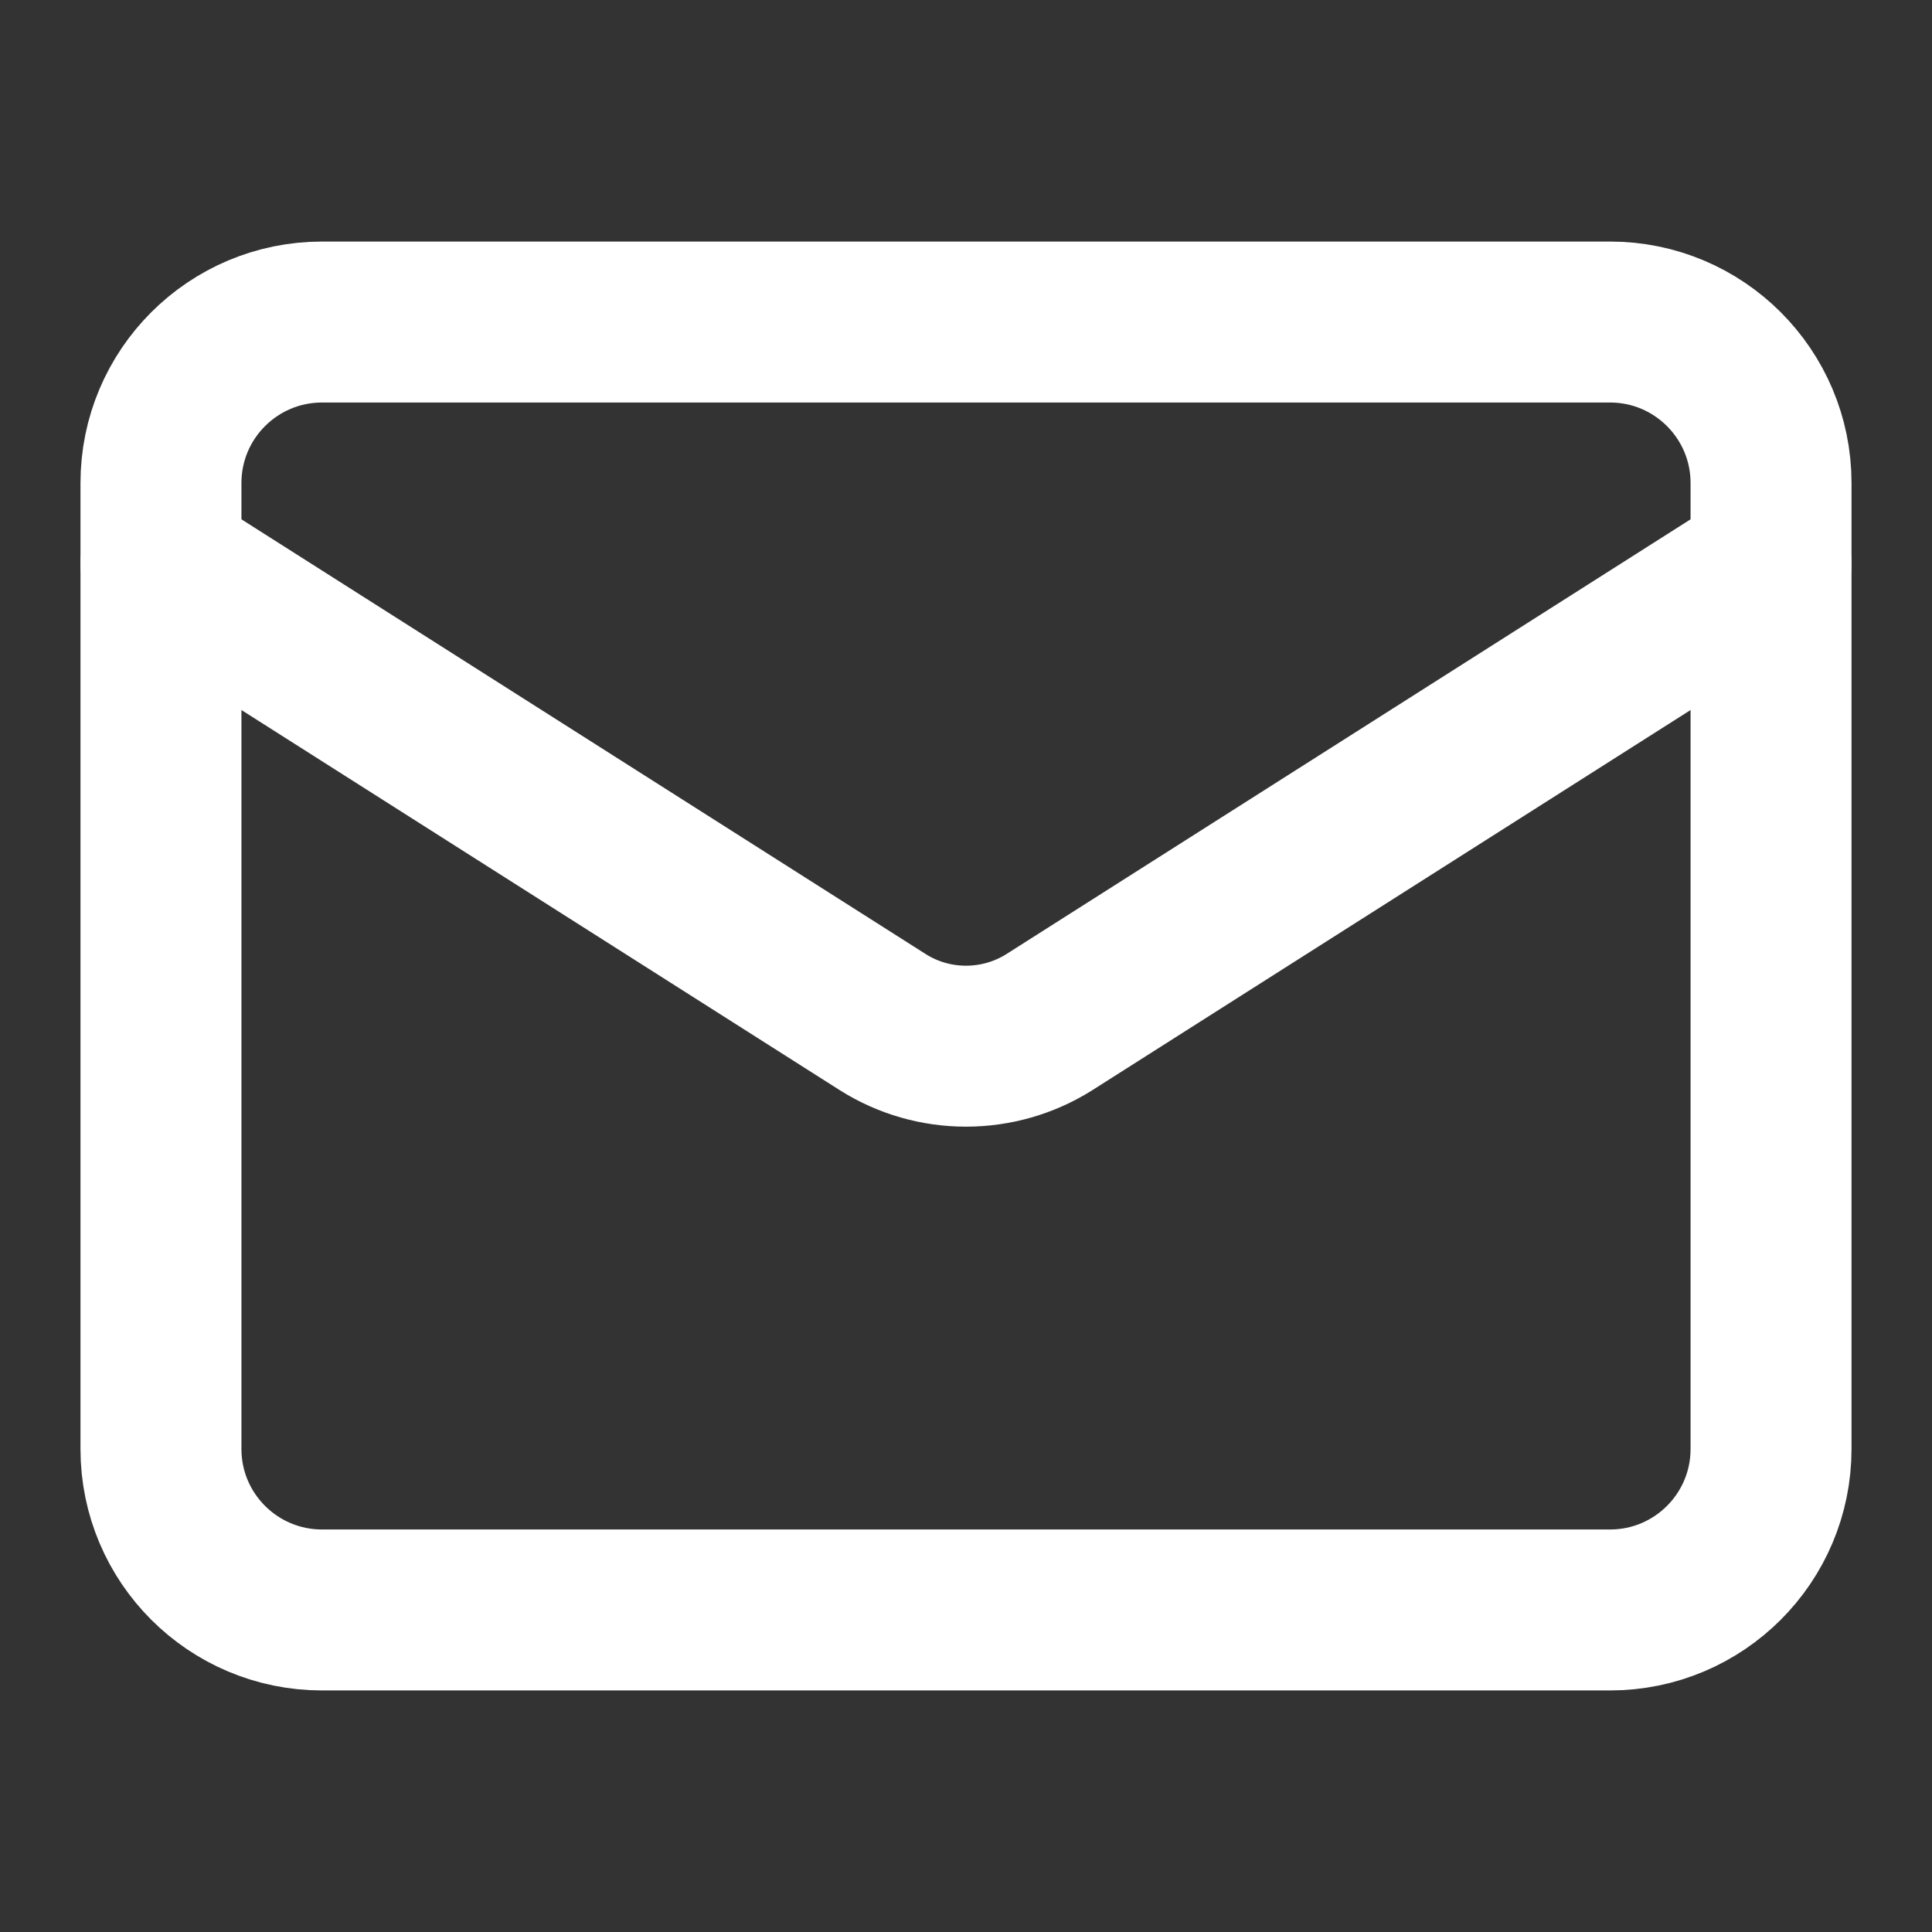 <svg width="16" height="16" viewBox="0 0 16 16" fill="none" xmlns="http://www.w3.org/2000/svg">
<rect x="0" y="0" width="16" height="16" fill="#333333" stroke="none"/>
<g id="SVG">
<path id="Vector" d="M13.334 2.667H2.667C1.93 2.667 1.333 3.264 1.333 4V12C1.333 12.736 1.93 13.333 2.667 13.333H13.334C14.07 13.333 14.667 12.736 14.667 12V4C14.667 3.264 14.07 2.667 13.334 2.667Z" stroke="white" stroke-width="1.333" stroke-linecap="round" stroke-linejoin="round"/>
<path id="Vector_2" d="M14.667 4.667L8.687 8.467C8.481 8.596 8.243 8.664 8 8.664C7.757 8.664 7.519 8.596 7.314 8.467L1.333 4.667" stroke="white" stroke-width="1.333" stroke-linecap="round" stroke-linejoin="round"/>
</g>
</svg>
